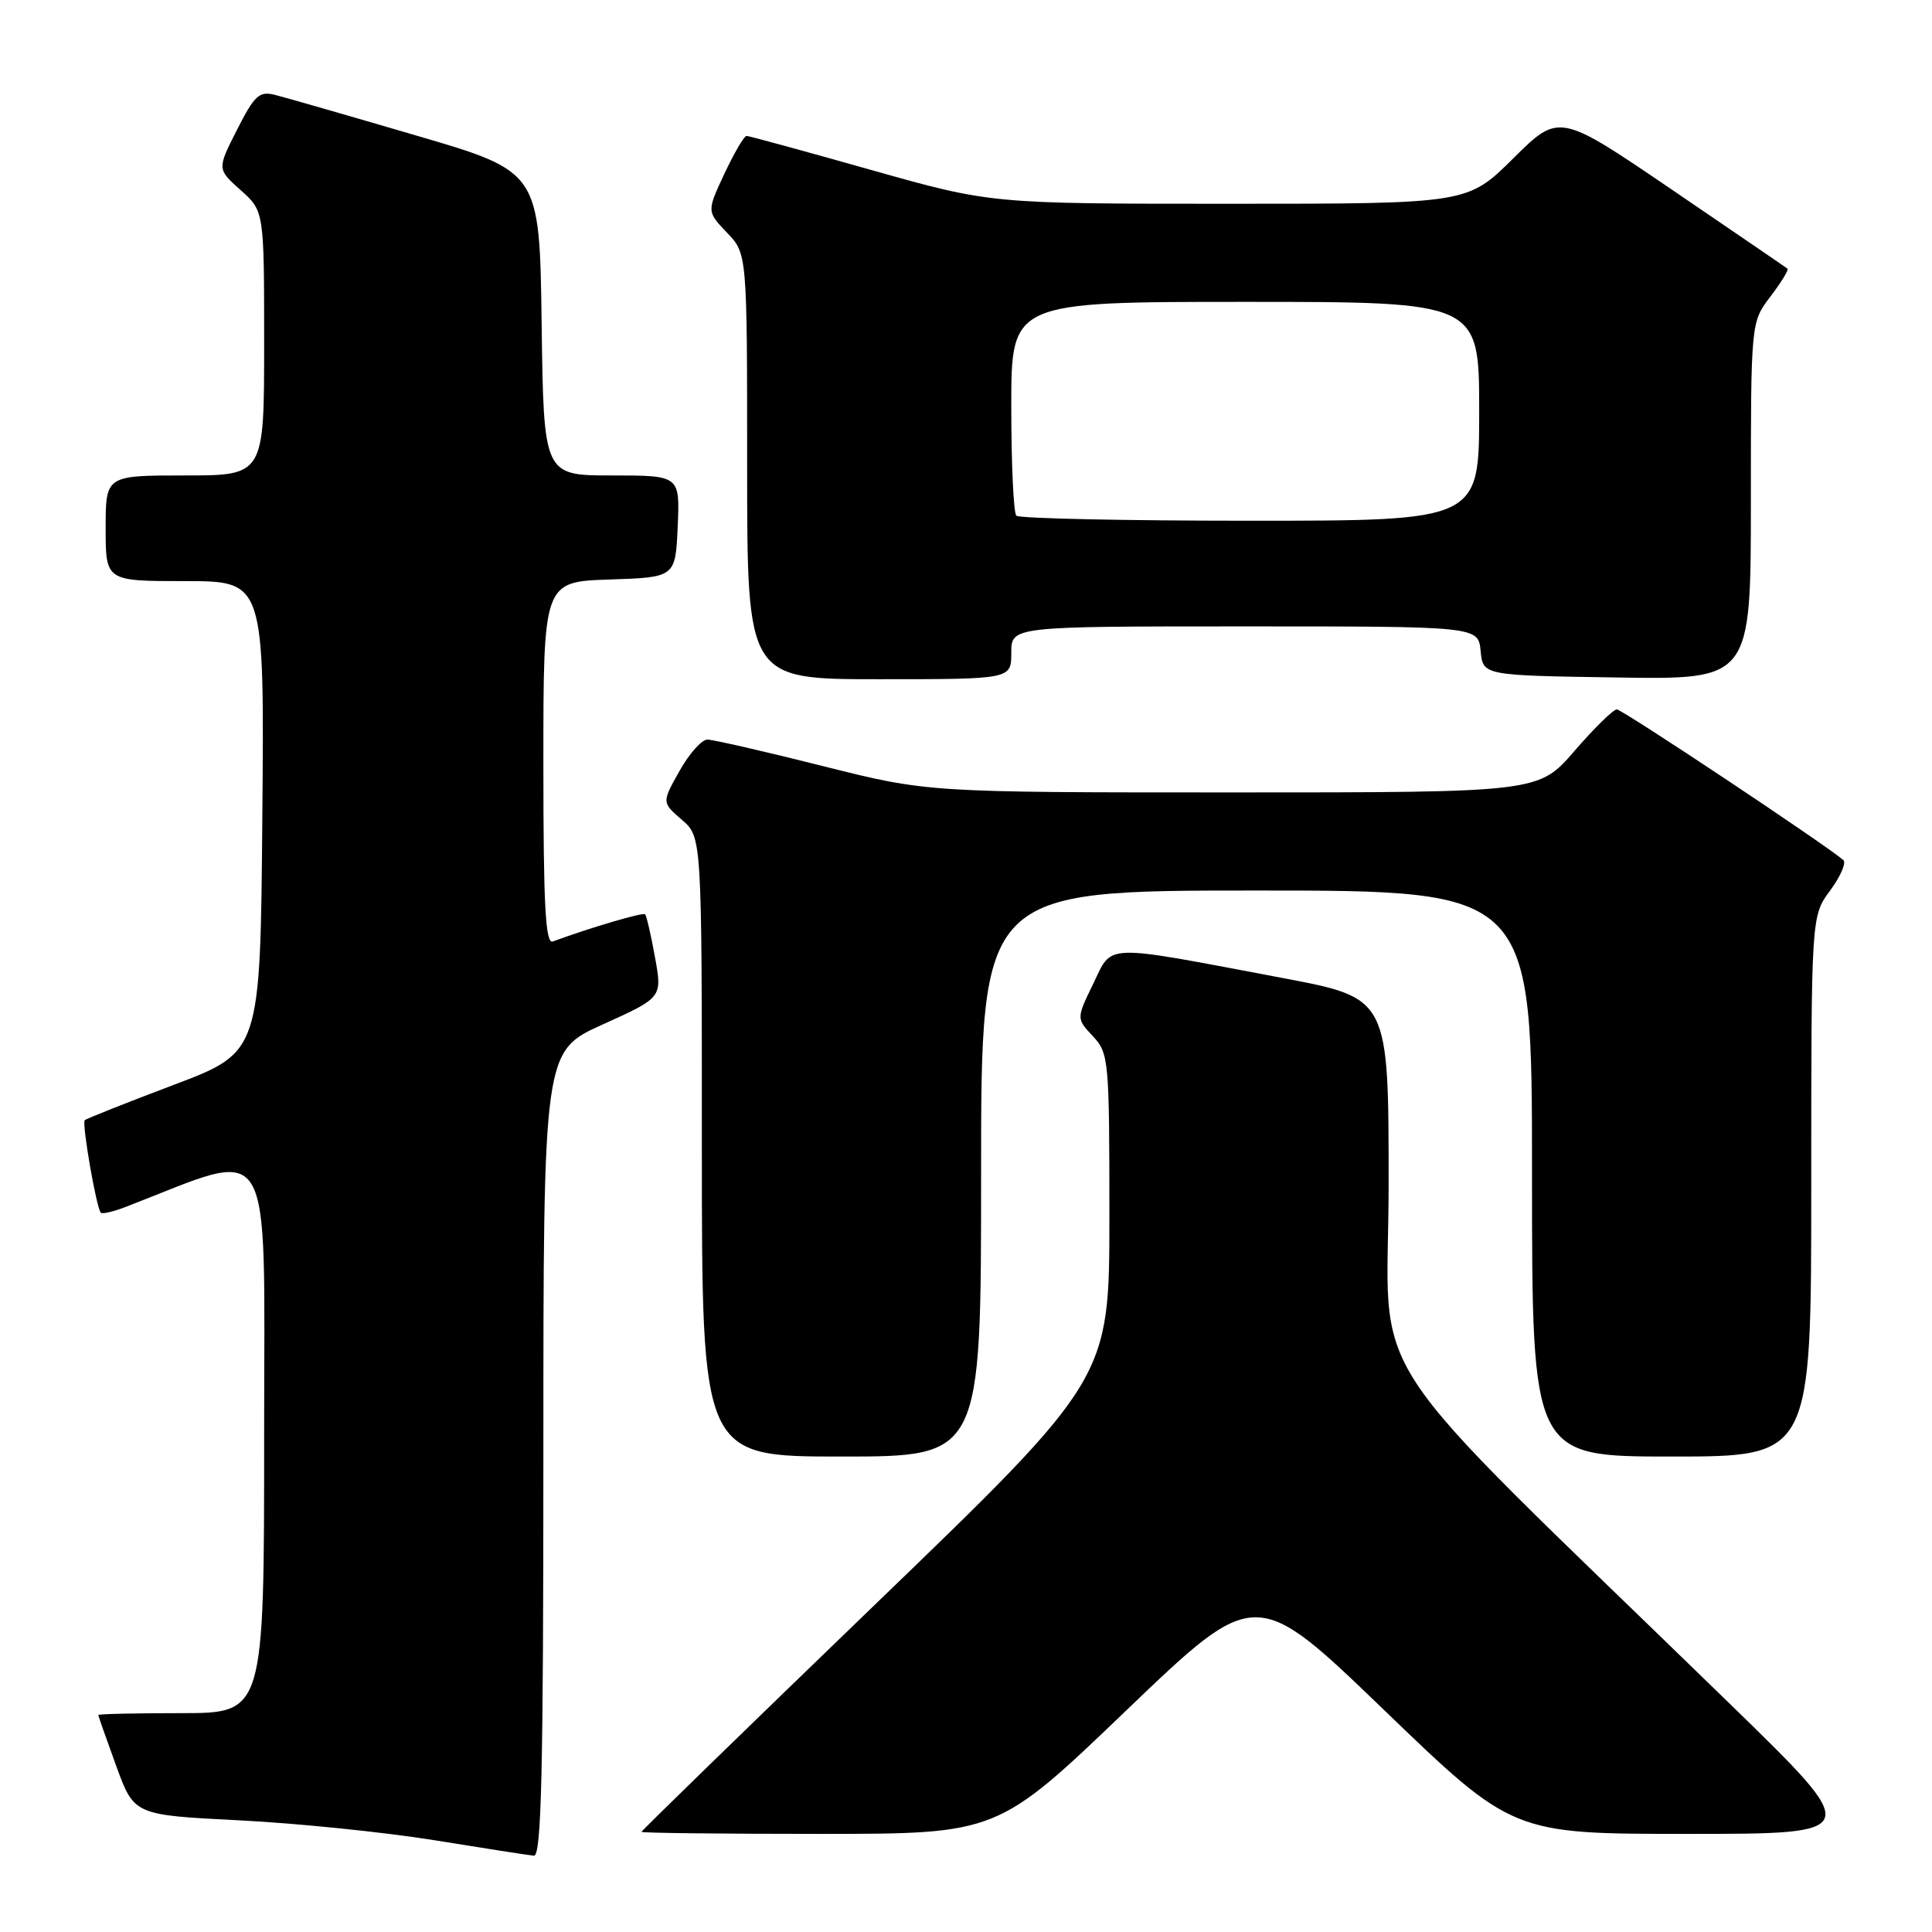 <?xml version="1.0" encoding="UTF-8" standalone="no"?>
<!DOCTYPE svg PUBLIC "-//W3C//DTD SVG 1.1//EN" "http://www.w3.org/Graphics/SVG/1.1/DTD/svg11.dtd" >
<svg xmlns="http://www.w3.org/2000/svg" xmlns:xlink="http://www.w3.org/1999/xlink" version="1.1" viewBox="0 0 256 256">
 <g >
 <path fill="currentColor"
d=" M 72.00 192.64 C 72.00 139.29 72.00 139.29 79.88 135.74 C 87.76 132.18 87.76 132.18 86.79 126.84 C 86.26 123.90 85.67 121.34 85.48 121.15 C 85.19 120.86 78.31 122.89 73.25 124.75 C 72.27 125.11 72.00 119.98 72.00 101.15 C 72.00 77.08 72.00 77.08 80.75 76.79 C 89.50 76.50 89.50 76.50 89.80 69.75 C 90.09 63.00 90.09 63.00 81.07 63.00 C 72.04 63.00 72.04 63.00 71.77 42.87 C 71.50 22.74 71.50 22.74 55.16 17.96 C 46.17 15.32 37.74 12.90 36.43 12.57 C 34.35 12.05 33.72 12.63 31.41 17.19 C 28.76 22.40 28.76 22.40 31.88 25.19 C 35.00 27.97 35.00 27.97 35.00 45.49 C 35.00 63.00 35.00 63.00 24.50 63.00 C 14.00 63.00 14.00 63.00 14.00 70.00 C 14.00 77.00 14.00 77.00 24.51 77.00 C 35.03 77.00 35.03 77.00 34.76 108.21 C 34.50 139.41 34.50 139.41 23.05 143.74 C 16.75 146.12 11.44 148.23 11.23 148.43 C 10.82 148.84 12.78 160.11 13.36 160.69 C 13.56 160.89 15.02 160.55 16.61 159.94 C 36.65 152.21 35.00 149.51 35.00 190.07 C 35.00 227.00 35.00 227.00 24.00 227.00 C 17.95 227.00 13.01 227.11 13.02 227.25 C 13.03 227.39 14.10 230.43 15.40 234.00 C 17.77 240.50 17.77 240.50 31.64 241.20 C 39.26 241.58 50.90 242.77 57.50 243.83 C 64.10 244.90 70.06 245.83 70.75 245.89 C 71.74 245.98 72.00 234.72 72.00 192.64 Z  M 149.28 226.60 C 166.39 210.20 166.39 210.20 183.41 226.60 C 200.43 243.00 200.43 243.00 223.68 243.00 C 246.93 243.00 246.93 243.00 229.21 225.76 C 178.81 176.72 184.00 184.62 184.00 156.92 C 184.00 132.25 184.00 132.25 170.05 129.61 C 145.81 125.03 147.47 124.98 144.86 130.35 C 142.62 134.96 142.62 134.96 144.81 137.30 C 146.92 139.55 147.00 140.38 147.00 161.15 C 147.00 182.67 147.00 182.67 116.00 212.56 C 98.95 229.01 85.00 242.58 85.00 242.73 C 85.00 242.88 95.62 243.00 108.59 243.00 C 132.18 243.00 132.18 243.00 149.28 226.60 Z  M 130.00 155.50 C 130.00 118.00 130.00 118.00 166.50 118.00 C 203.00 118.00 203.00 118.00 203.00 155.50 C 203.00 193.00 203.00 193.00 221.50 193.00 C 240.00 193.00 240.00 193.00 240.00 157.19 C 240.00 121.39 240.00 121.39 242.50 118.00 C 243.88 116.13 244.67 114.32 244.25 113.96 C 241.76 111.83 214.95 94.00 214.24 94.00 C 213.77 94.00 211.24 96.48 208.63 99.50 C 203.88 105.00 203.88 105.00 163.39 105.00 C 122.90 105.00 122.90 105.00 109.00 101.50 C 101.36 99.58 94.49 98.00 93.74 98.00 C 92.98 98.00 91.31 99.87 90.03 102.17 C 87.69 106.33 87.69 106.33 90.34 108.62 C 93.00 110.90 93.00 110.90 93.00 151.95 C 93.00 193.00 93.00 193.00 111.50 193.00 C 130.00 193.00 130.00 193.00 130.00 155.50 Z  M 134.00 86.50 C 134.00 83.00 134.00 83.00 164.94 83.00 C 195.87 83.00 195.87 83.00 196.19 86.25 C 196.50 89.50 196.50 89.50 214.25 89.77 C 232.00 90.05 232.00 90.05 232.00 66.37 C 232.00 42.69 232.00 42.69 234.60 39.28 C 236.03 37.40 237.04 35.75 236.85 35.60 C 236.66 35.44 229.77 30.74 221.55 25.14 C 206.59 14.96 206.59 14.96 200.52 20.98 C 194.45 27.00 194.45 27.00 162.87 27.00 C 131.30 27.00 131.30 27.00 115.40 22.51 C 106.65 20.04 99.24 18.01 98.92 18.01 C 98.60 18.00 97.29 20.26 95.99 23.01 C 93.65 28.02 93.65 28.02 96.32 30.82 C 99.00 33.61 99.00 33.61 99.00 61.80 C 99.00 90.00 99.00 90.00 116.50 90.00 C 134.00 90.00 134.00 90.00 134.00 86.50 Z  M 134.67 68.33 C 134.30 67.97 134.00 61.44 134.00 53.83 C 134.00 40.00 134.00 40.00 165.00 40.00 C 196.00 40.00 196.00 40.00 196.00 54.50 C 196.00 69.00 196.00 69.00 165.67 69.00 C 148.98 69.00 135.03 68.70 134.67 68.33 Z "/>
</g>
</svg>